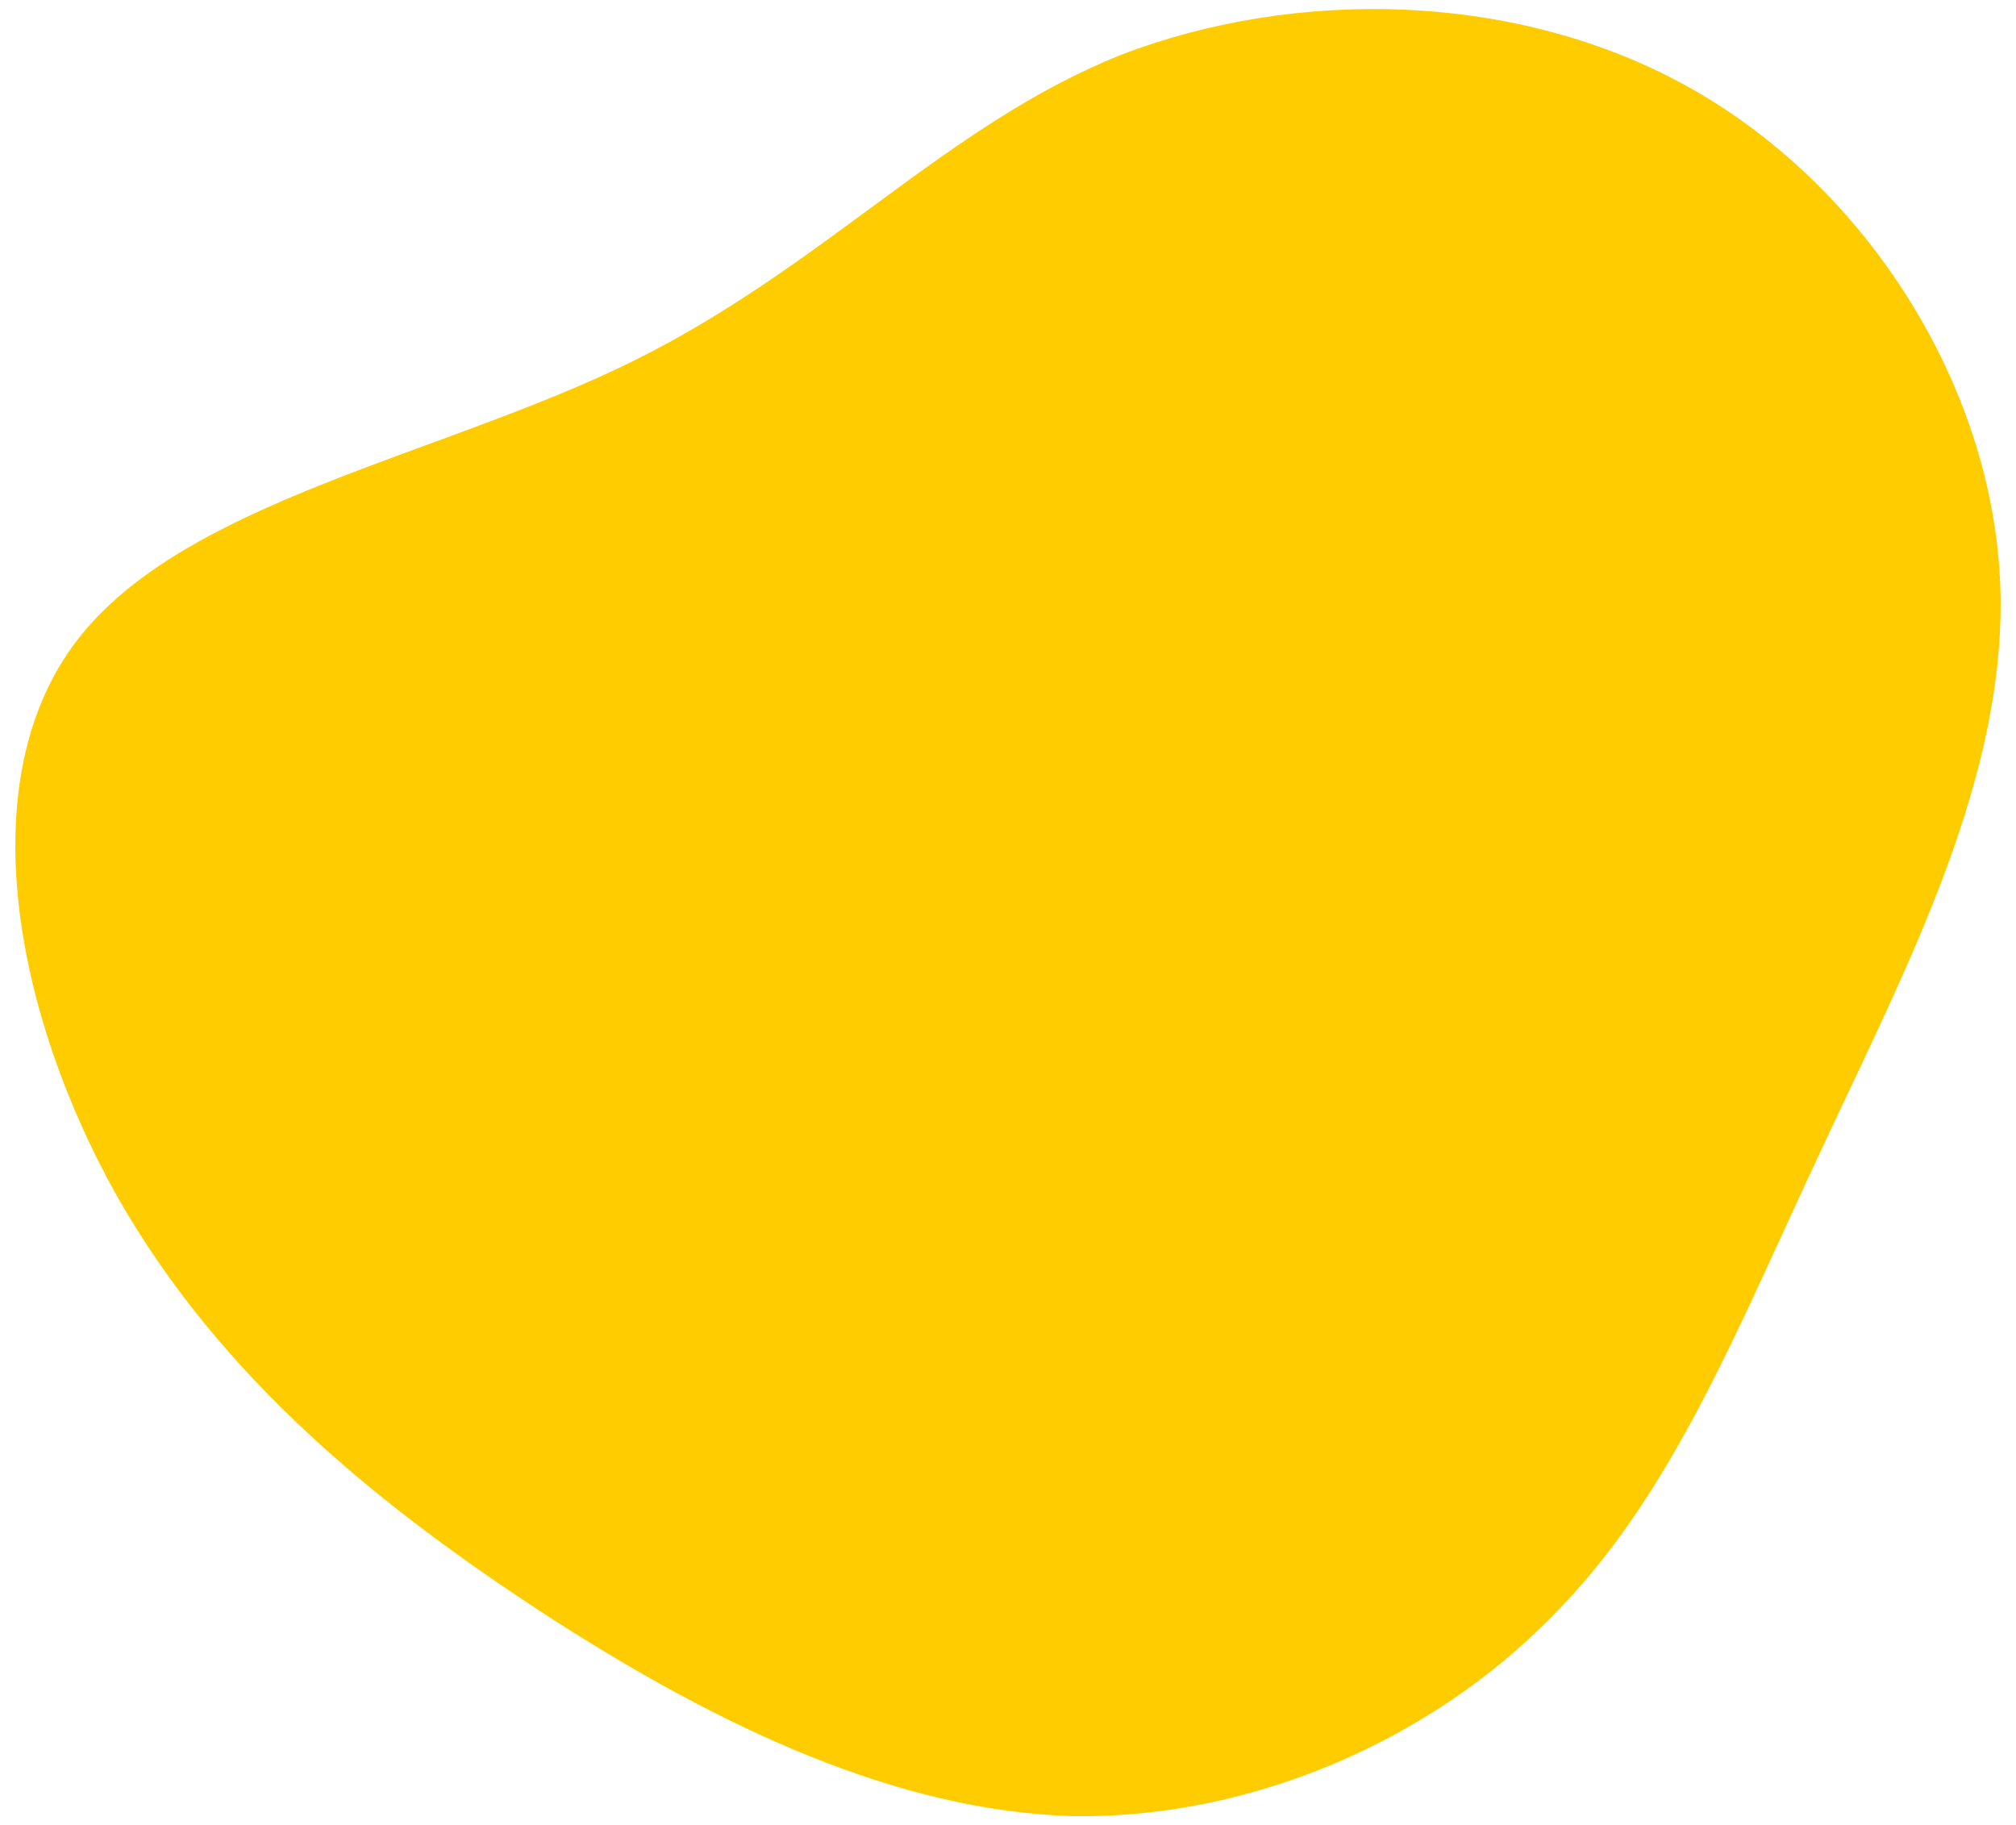<svg width="169mm" height="153mm" version="1.1" viewBox="0 0 169 153" xmlns="http://www.w3.org/2000/svg">
 <path width="100%" height="100%" d="m141.97 7.534c14.616 8.352 24.848 24.639 25.683 40.926 0.835 16.287-7.726 32.365-14.825 47.608-7.099 15.034-12.528 29.233-22.76 39.464-10.231 10.44-25.265 16.913-40.091 16.704-14.825-0.418-29.65-7.517-43.64-16.496-14.199-9.187-27.771-20.045-36.541-35.497-8.561-15.243-12.32-34.87-3.341-46.564 8.979-11.693 30.486-15.452 46.564-23.386 16.078-7.935 26.309-19.836 40.926-25.683 14.616-5.638 33.409-5.429 48.025 2.923z" fill="#fc0" stroke="rgba(255, 195, 25, 1)" stroke-width="0"/>
</svg>
